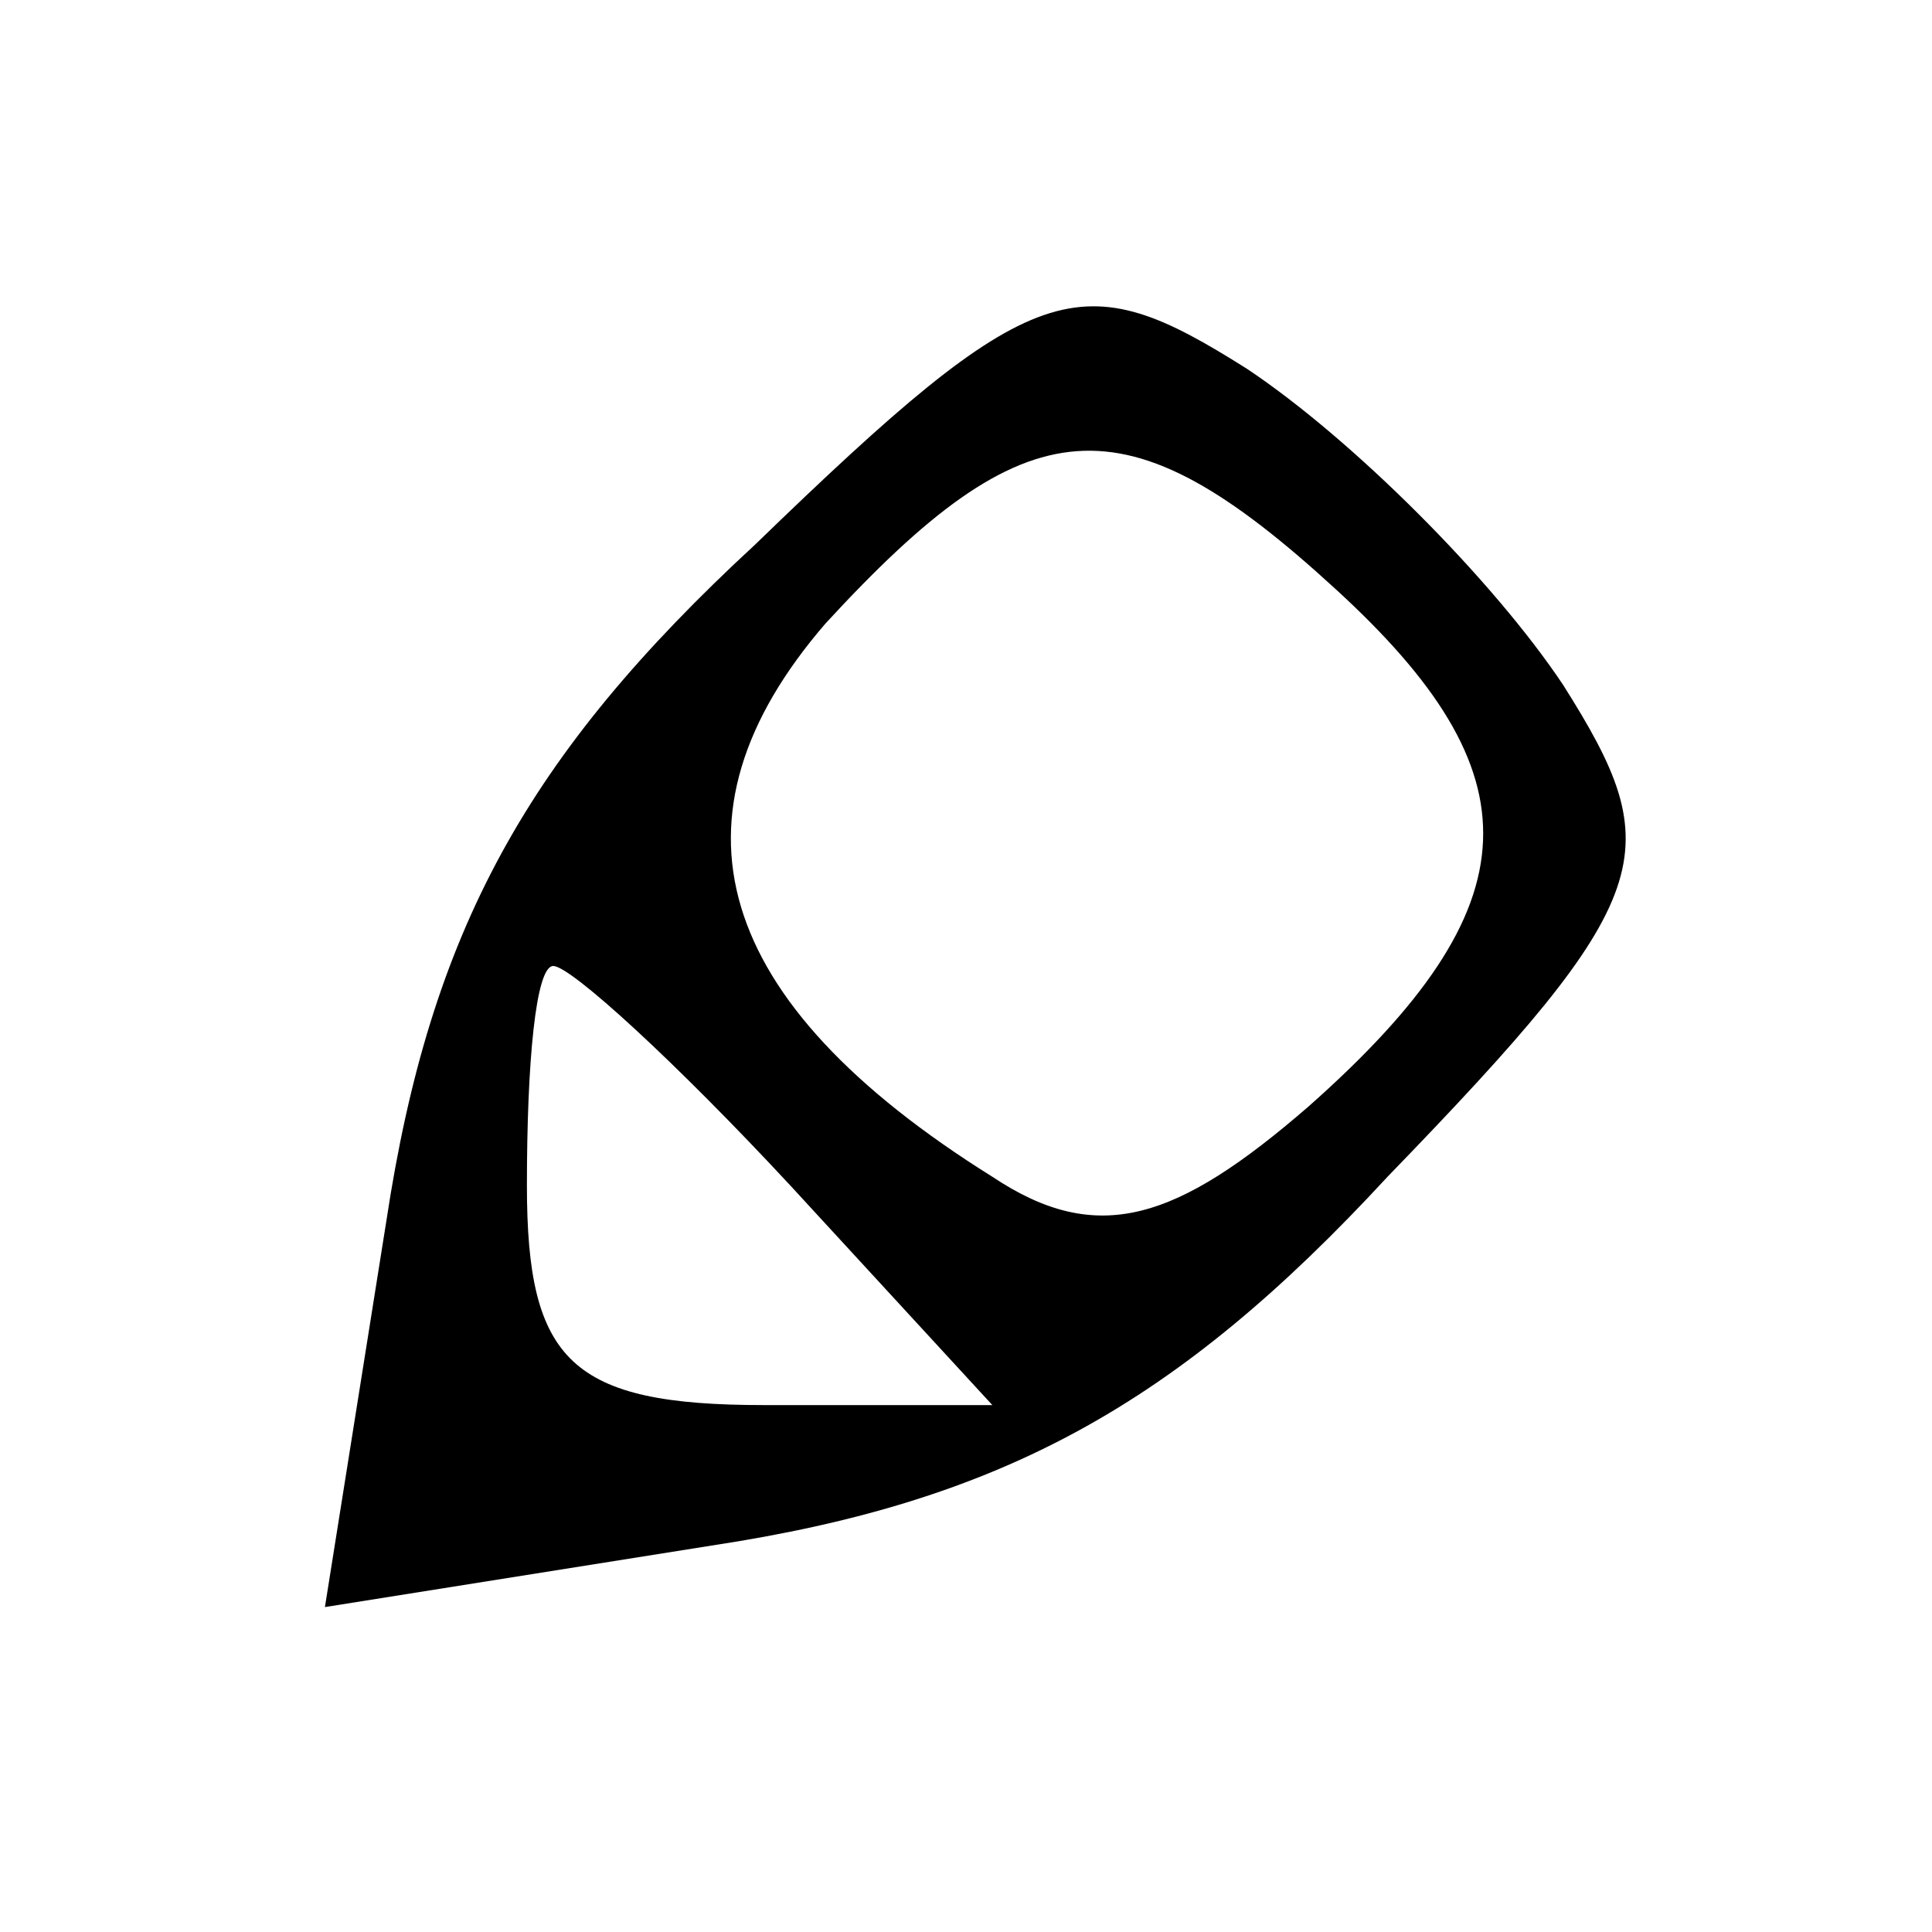 <?xml version="1.0" standalone="no"?>
<!DOCTYPE svg PUBLIC "-//W3C//DTD SVG 20010904//EN"
 "http://www.w3.org/TR/2001/REC-SVG-20010904/DTD/svg10.dtd">
<svg version="1.0" xmlns="http://www.w3.org/2000/svg"
 width="22pt" height="22pt" viewBox="0 0 22 22"
 preserveAspectRatio="xMidYMid meet">

<g transform="translate(0,22) scale(0.1,-0.1)"
fill="#000000" stroke="none">
<path d="M86 158 c-26 -24 -37 -44 -42 -77 l-7 -44 44 7 c33 5 53 16 77 42 31
32 32 37 20 56 -8 12 -24 28 -36 36 -19 12 -24 11 -56 -20z m66 -5 c23 -21 23
-36 -3 -59 -15 -13 -24 -16 -36 -8 -32 20 -38 41 -19 63 23 25 34 26 58 4z
m-62 -68 l23 -25 -26 0 c-22 0 -27 5 -27 25 0 14 1 25 3 25 2 0 14 -11 27 -25z"/>
</g>
</svg>
